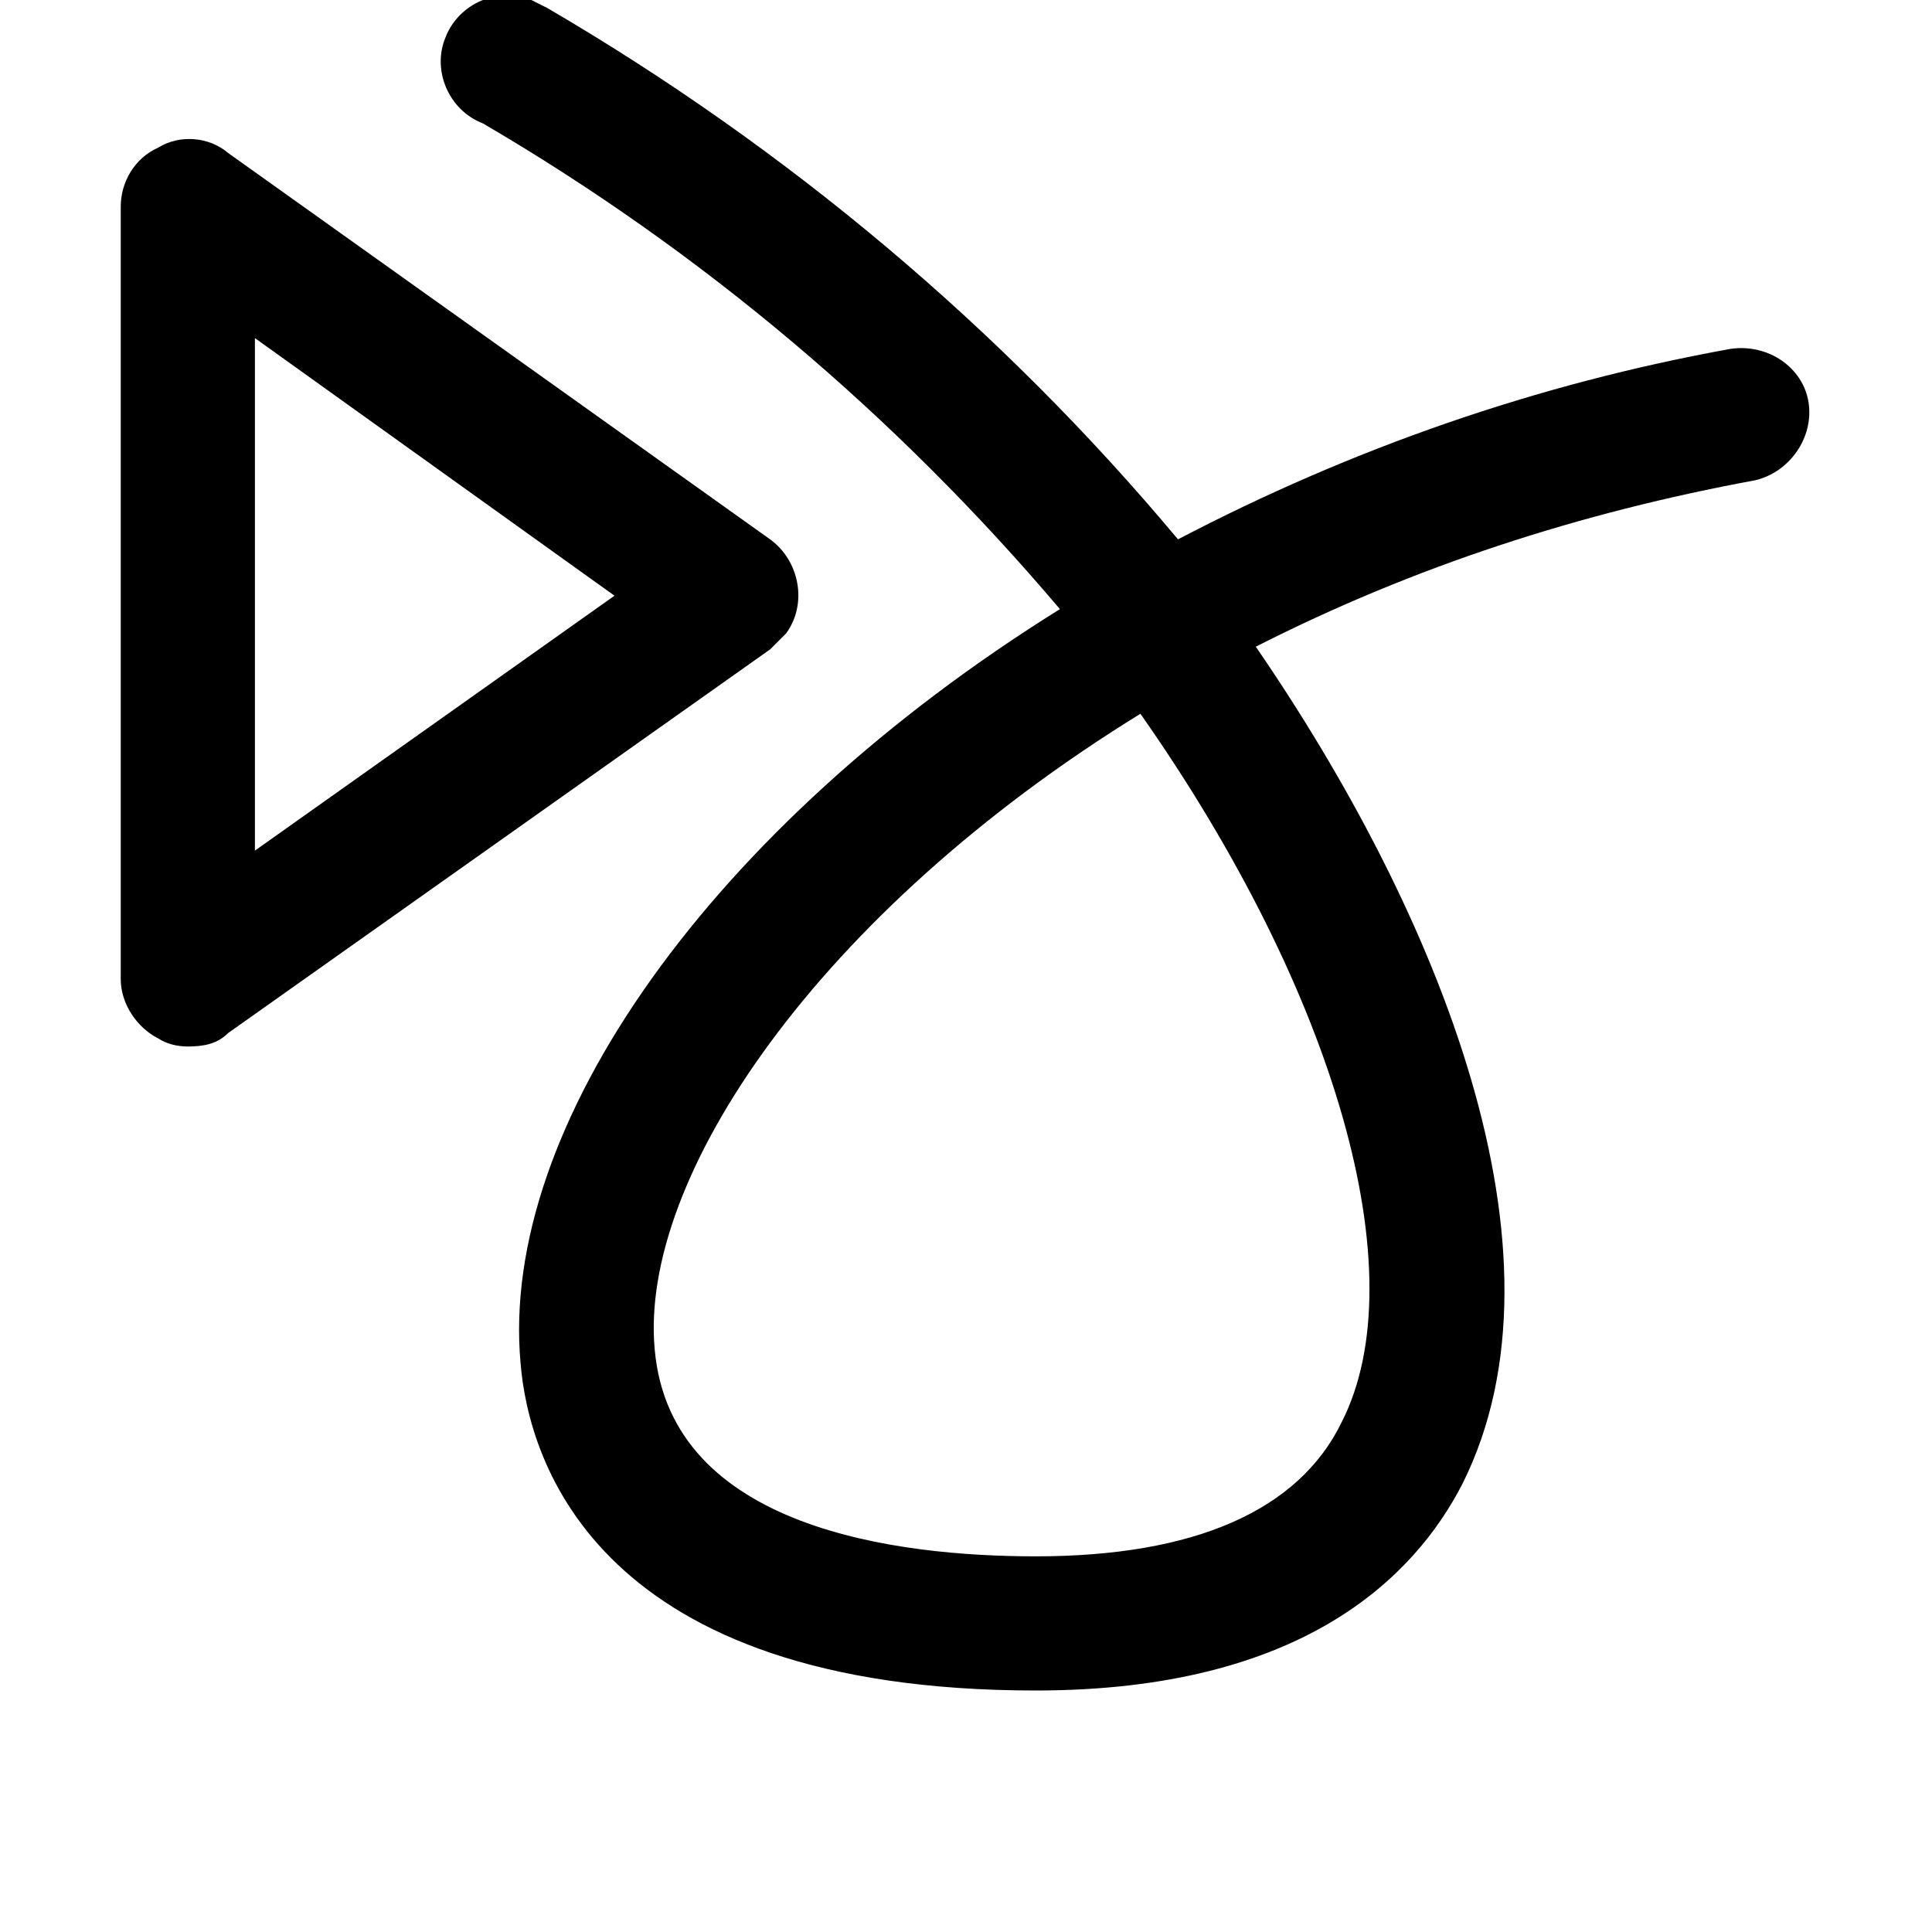 <svg xmlns="http://www.w3.org/2000/svg" viewBox="0 0 72 72"><path d="M38.6 63c-16.3 0-18.9-8.5-19.2-12.2 -0.8-8.8 7.1-20 20.1-28.1C33.4 15.5 26.2 9.4 18 4.6c-1.3-0.5-1.9-2-1.4-3.2 0.5-1.3 2-1.9 3.2-1.4 0.2 0.1 0.4 0.2 0.6 0.3 8.9 5.2 16.9 11.9 23.5 19.8 6.5-3.4 13.4-5.8 20.6-7.1 1.4-0.2 2.7 0.7 2.9 2 0.2 1.3-0.7 2.6-2 2.9 -6.5 1.2-12.7 3.2-18.6 6.2 6.8 9.9 12 22.6 7.7 31.2C52.7 58.8 48.5 63 38.6 63zM42.5 26.6c-12 7.4-18.7 17.3-18.1 23.7C25 57 33.5 58 38.6 58c5.9 0 9.8-1.7 11.4-5C52.8 47.5 49.8 37 42.5 26.6z"/><path d="M7 39c-0.4 0-0.8-0.1-1.1-0.3 -0.8-0.4-1.4-1.3-1.4-2.2V7.7c0-0.9 0.5-1.8 1.4-2.2C6.7 5 7.8 5.1 8.5 5.7l20.2 14.4c1.1 0.8 1.4 2.4 0.6 3.5 -0.2 0.2-0.4 0.4-0.6 0.6L8.5 38.5C8.1 38.9 7.6 39 7 39zM9.5 12.6v19.1l13.4-9.5L9.5 12.6z"/></svg>